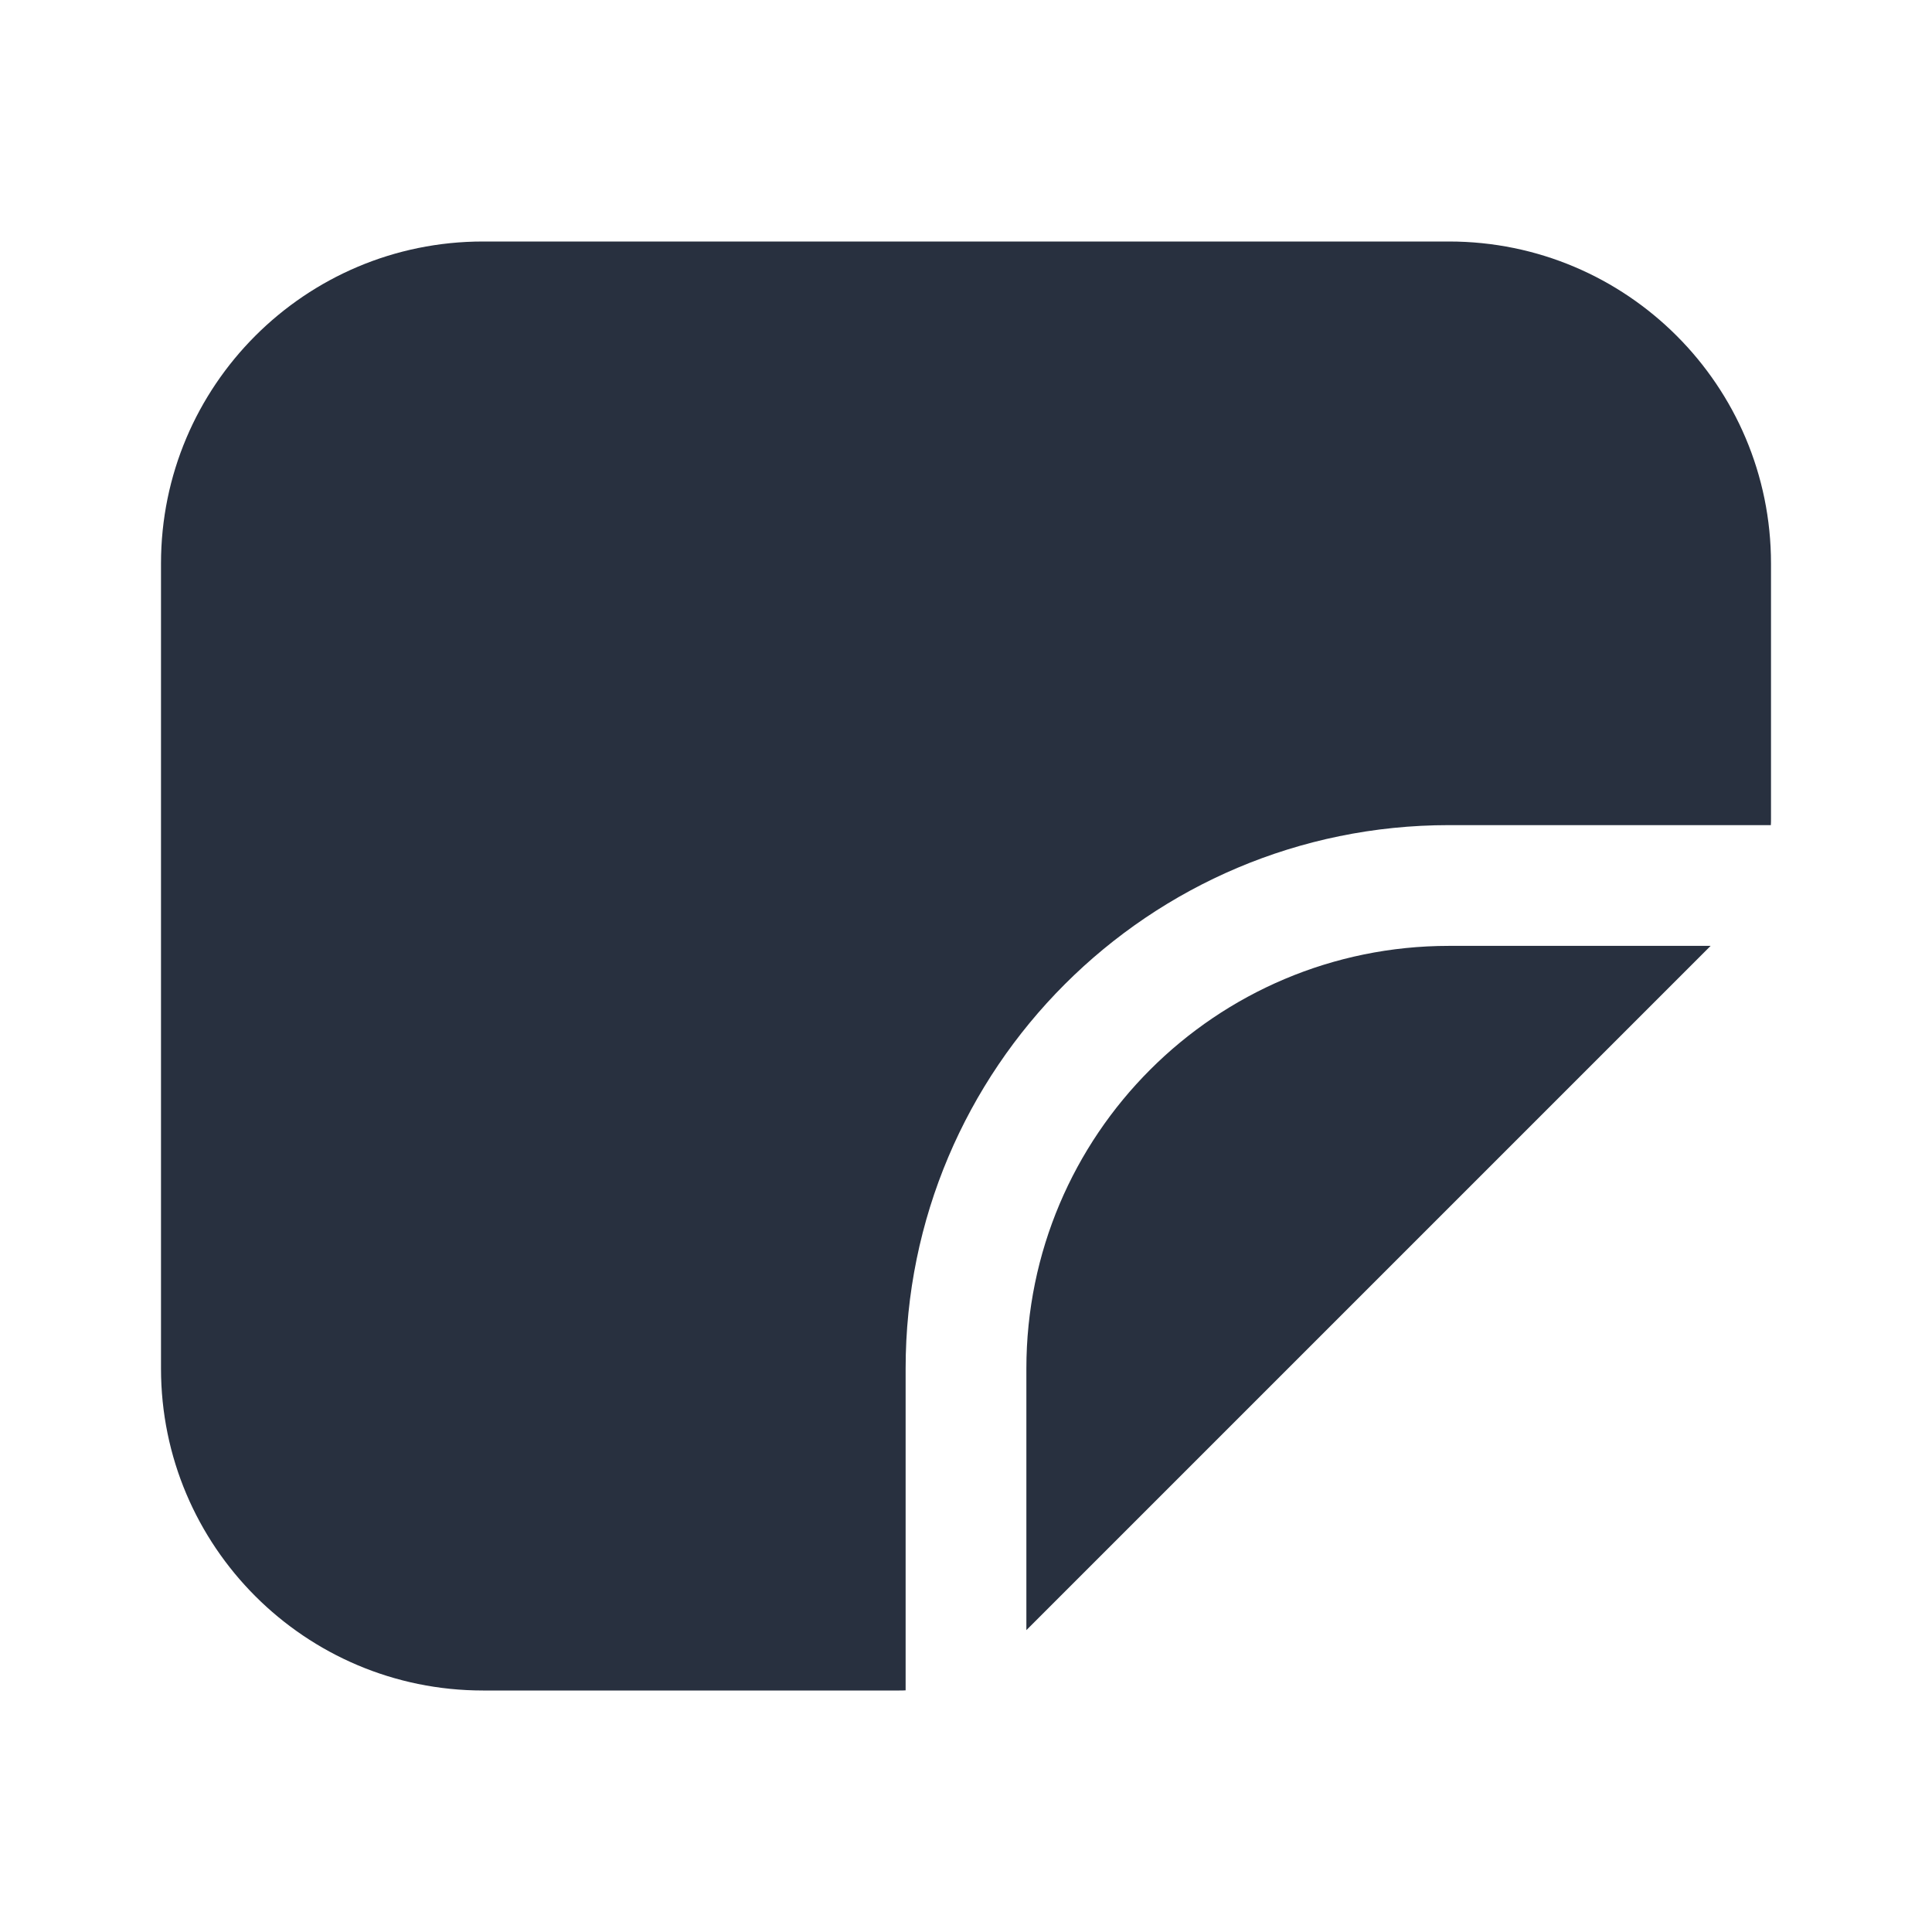 <svg width="24" height="24" viewBox="0 0 24 24" fill="none" xmlns="http://www.w3.org/2000/svg">
    <path fill-rule="evenodd" clip-rule="evenodd"
          d="M6 3H18C20.209 3 22 4.791 22 7V10.172C22 10.198 22 10.224 21.998 10.25H18C14.272 10.25 11.25 13.272 11.25 17V20.998C11.224 21 11.198 21 11.172 21H6C3.791 21 2 19.209 2 17V7C2 4.791 3.791 3 6 3ZM12.75 20.25L21.25 11.75H18C15.101 11.75 12.75 14.101 12.75 17V20.25Z"
          fill="#28303F"/>
</svg>
